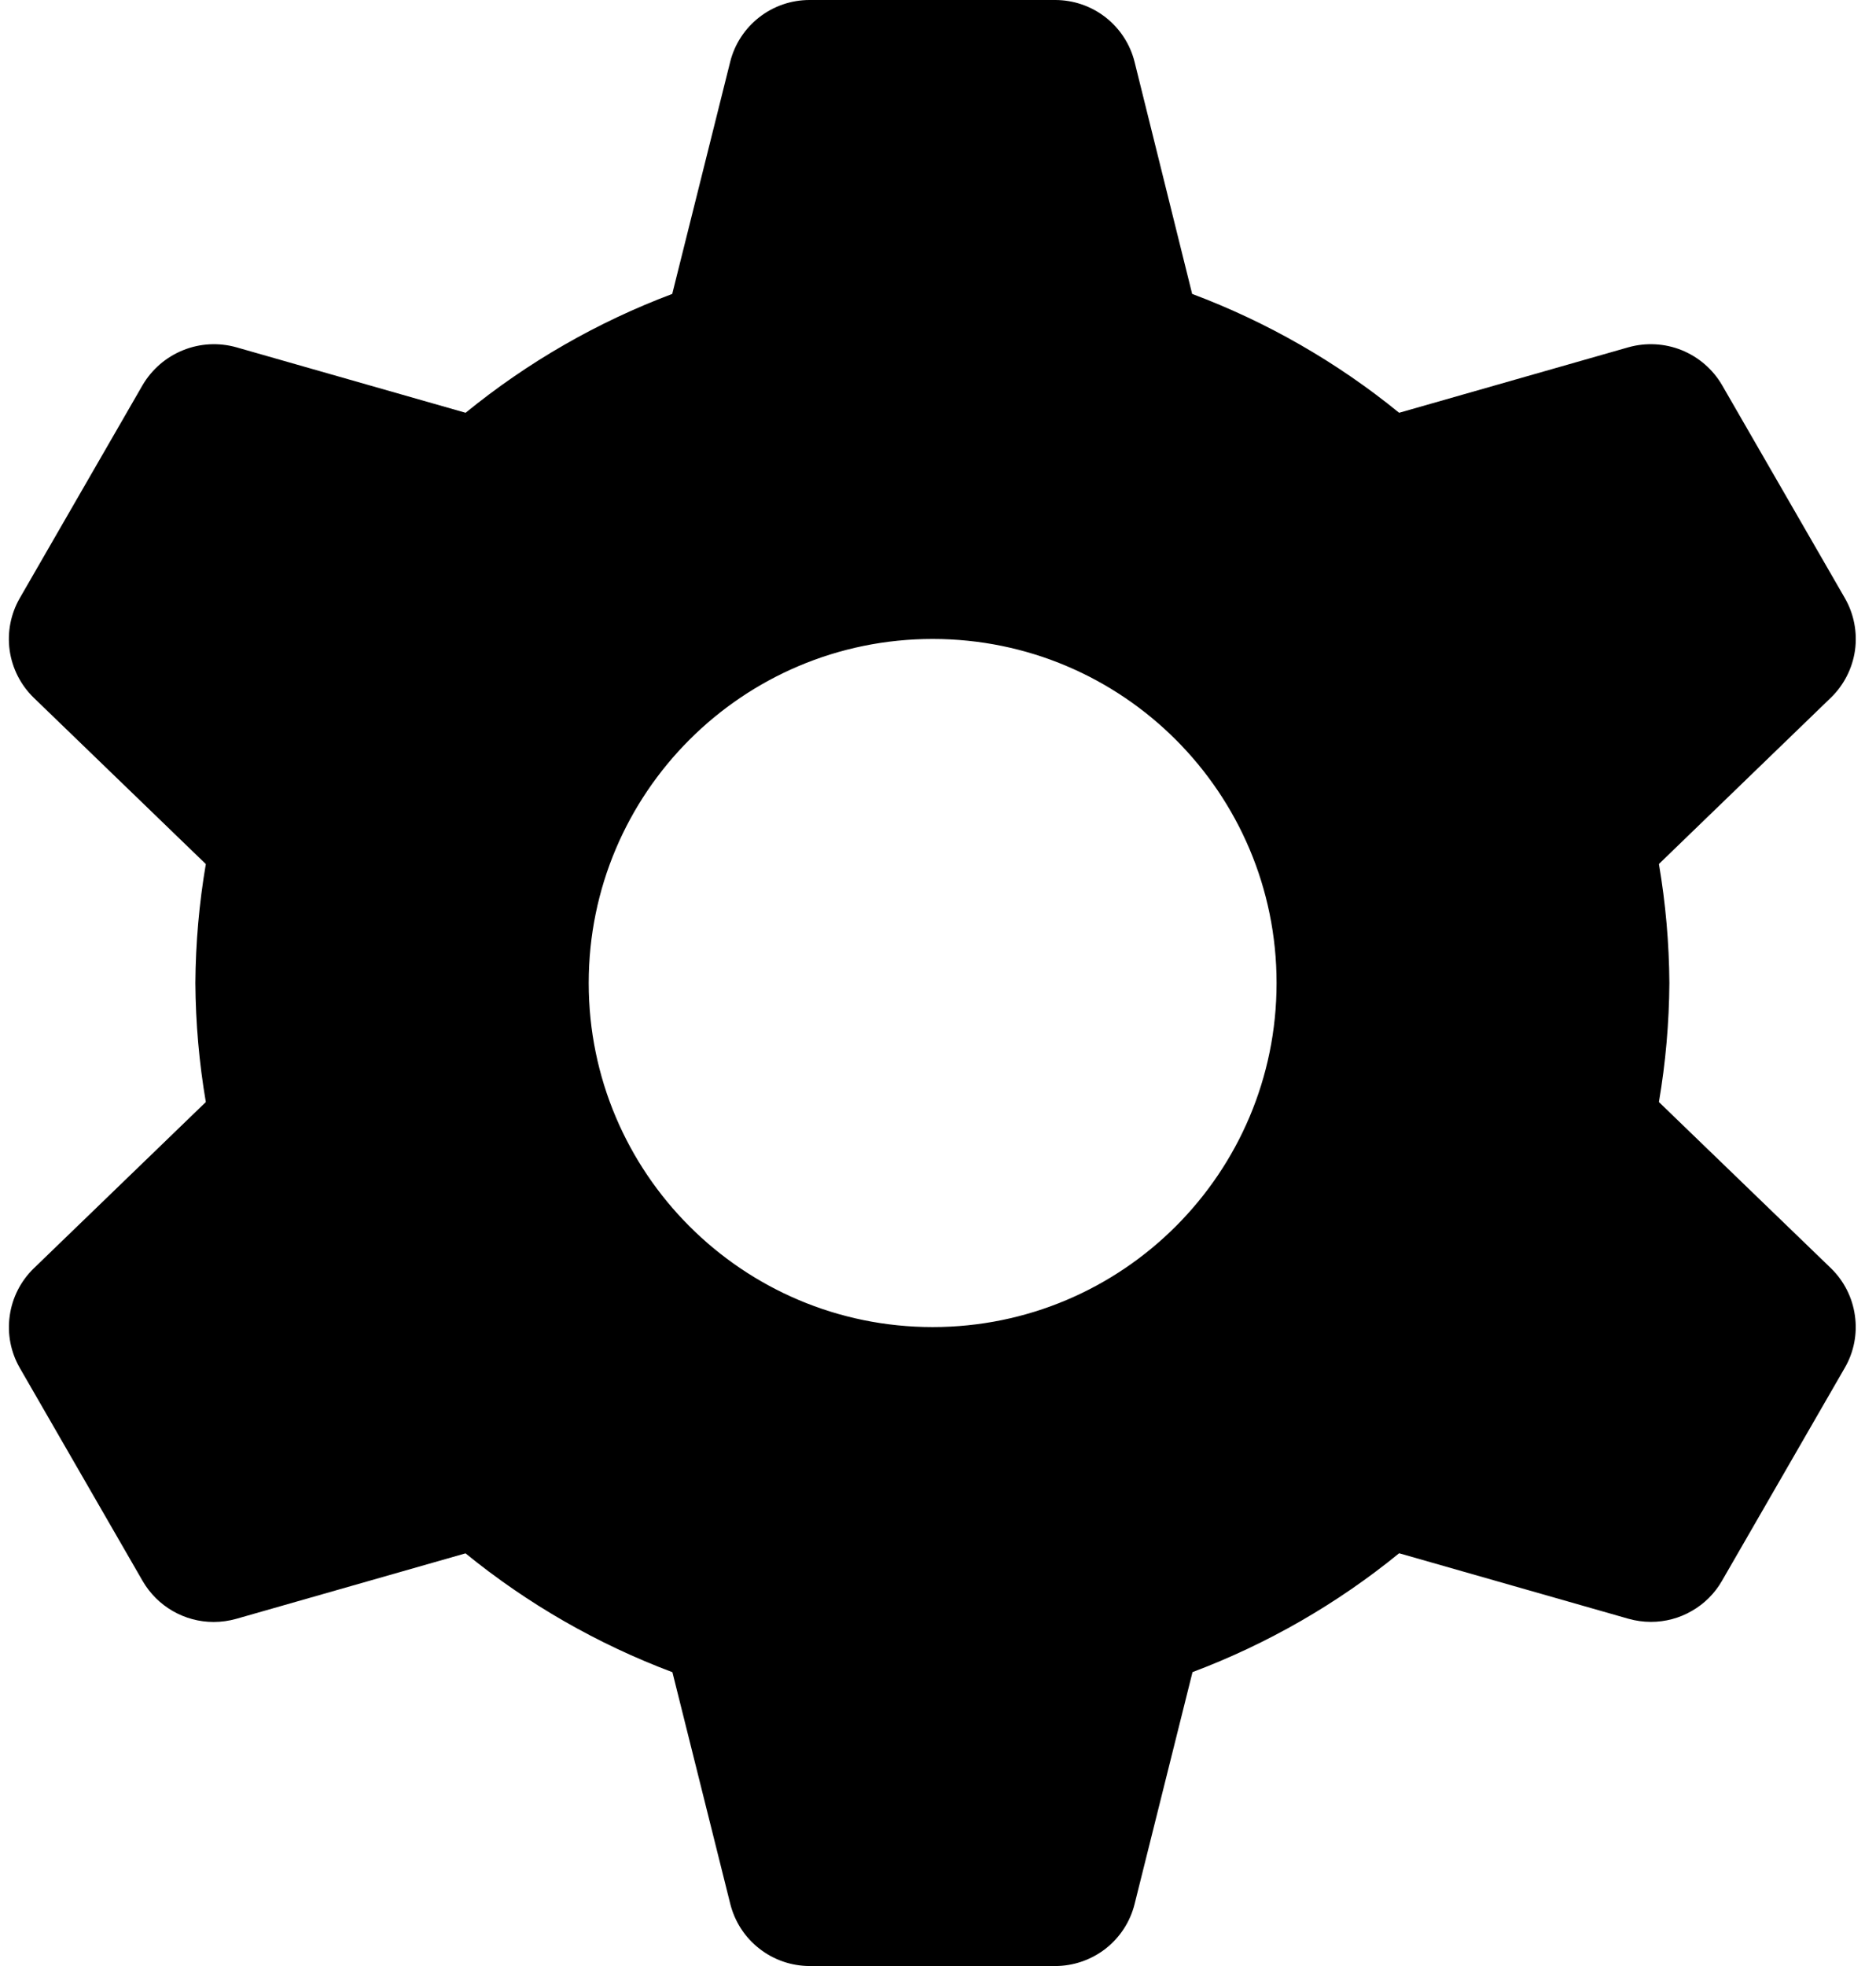 <svg width="21" height="22" viewBox="0 0 21 22" fill="none" xmlns="http://www.w3.org/2000/svg">
<path fill-rule="evenodd" clip-rule="evenodd" d="M18.687 11C18.684 11.446 18.645 11.892 18.57 12.332L20.494 14.19C20.641 14.332 20.736 14.519 20.764 14.722C20.793 14.924 20.753 15.13 20.65 15.307L19.275 17.691C19.195 17.83 19.079 17.946 18.939 18.026C18.8 18.107 18.642 18.149 18.481 18.149C18.395 18.149 18.311 18.137 18.229 18.114L15.662 17.381C14.968 17.947 14.187 18.396 13.349 18.711L12.701 21.305C12.652 21.504 12.537 21.68 12.376 21.806C12.215 21.931 12.016 22 11.812 22H9.062C8.858 21.999 8.66 21.931 8.5 21.805C8.339 21.68 8.225 21.504 8.175 21.306L7.527 18.712C6.688 18.397 5.906 17.948 5.211 17.382L2.644 18.115C2.562 18.138 2.477 18.15 2.392 18.15C2.231 18.15 2.073 18.108 1.933 18.027C1.794 17.947 1.678 17.831 1.597 17.692L0.222 15.308C0.12 15.131 0.08 14.925 0.109 14.723C0.137 14.521 0.232 14.334 0.379 14.192L2.304 12.332C2.229 11.892 2.19 11.446 2.187 11C2.19 10.554 2.229 10.109 2.304 9.669L0.379 7.809C0.232 7.667 0.137 7.48 0.108 7.277C0.08 7.075 0.12 6.869 0.222 6.692L1.597 4.308C1.701 4.132 1.86 3.995 2.049 3.919C2.239 3.842 2.448 3.831 2.645 3.886L5.212 4.619C5.906 4.053 6.687 3.604 7.525 3.289L8.173 0.695C8.222 0.496 8.337 0.32 8.498 0.194C8.659 0.068 8.857 5.64877e-05 9.062 0H11.812C12.016 5.64877e-05 12.215 0.068 12.376 0.194C12.537 0.32 12.652 0.496 12.701 0.695L13.345 3.289C14.185 3.604 14.967 4.053 15.662 4.619L18.229 3.886C18.425 3.831 18.635 3.842 18.824 3.918C19.014 3.995 19.173 4.132 19.276 4.308L20.651 6.692C20.753 6.869 20.793 7.075 20.765 7.277C20.736 7.479 20.641 7.666 20.494 7.808L18.57 9.668C18.645 10.108 18.684 10.554 18.687 11ZM10.44 14.85C12.566 14.85 14.29 13.126 14.29 11C14.29 8.874 12.566 7.15 10.44 7.15C8.314 7.15 6.59 8.874 6.59 11C6.59 13.126 8.314 14.85 10.44 14.85Z" fill="currentColor"/>
</svg>